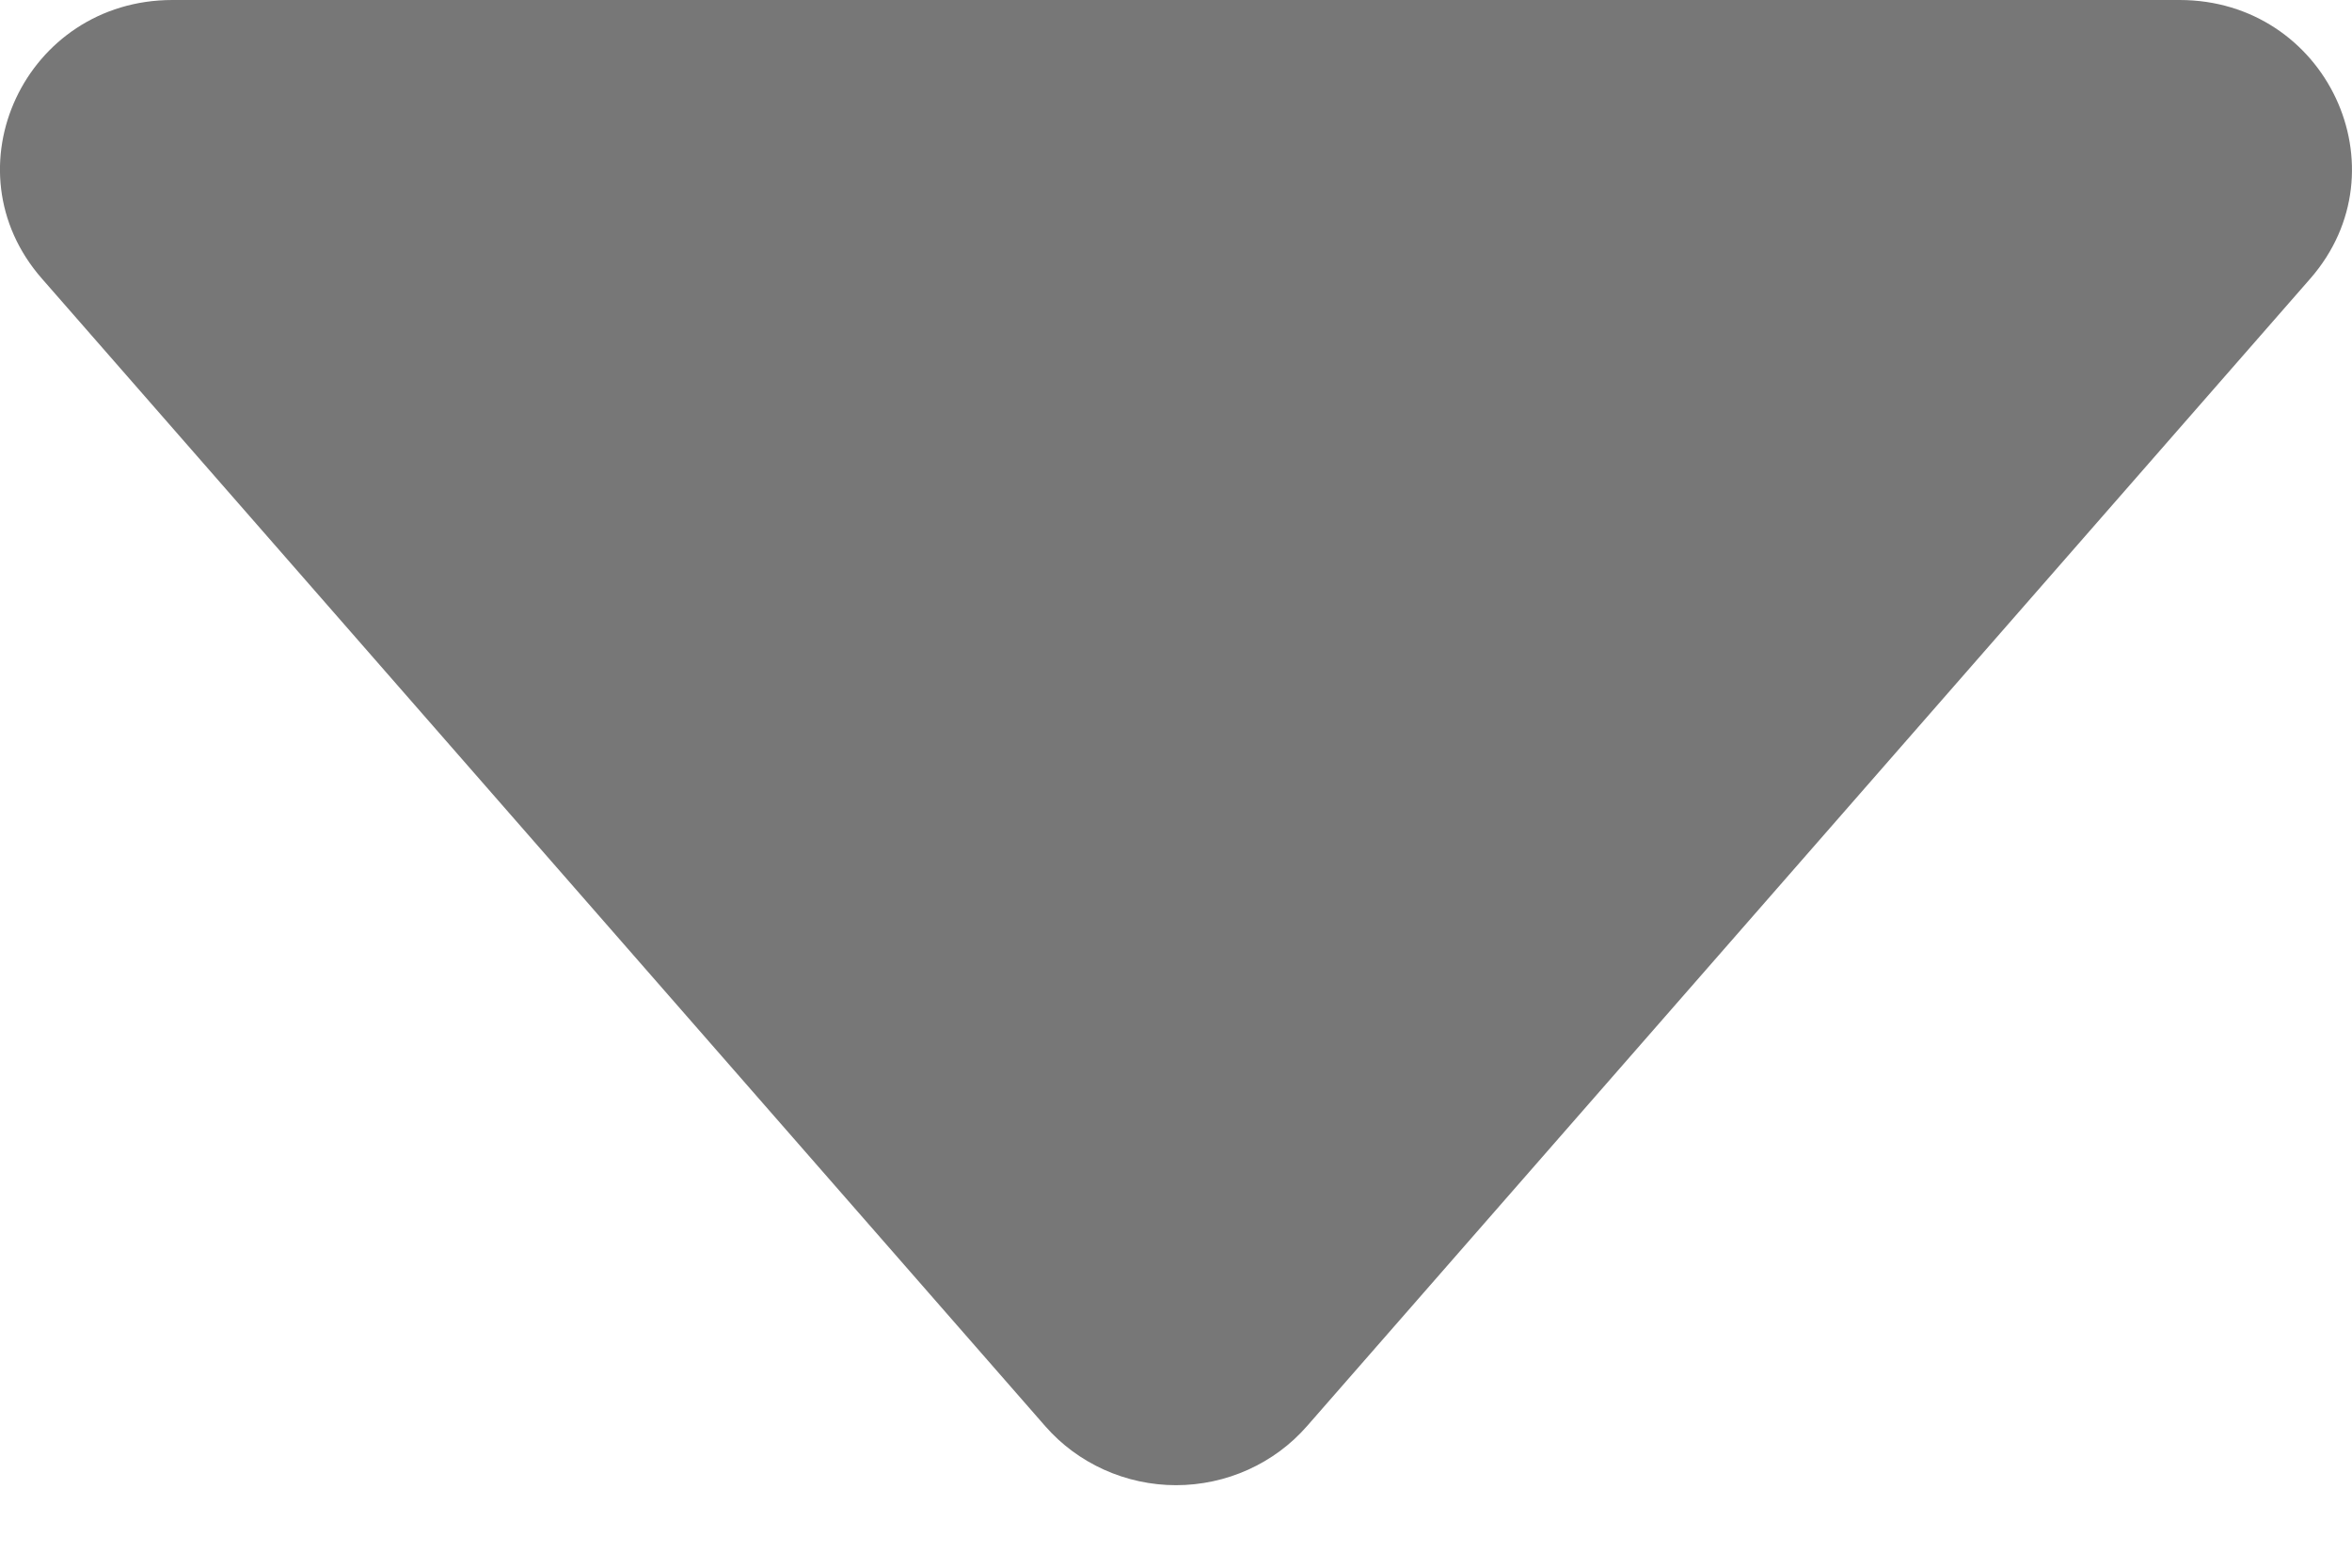 <svg width="12" height="8" viewBox="0 0 12 8" fill="none" xmlns="http://www.w3.org/2000/svg">
<path d="M0.214 1.422L5.333 7.278C5.416 7.373 5.518 7.448 5.633 7.5C5.748 7.552 5.874 7.579 6 7.579C6.127 7.579 6.253 7.552 6.368 7.5C6.483 7.448 6.585 7.373 6.668 7.278L11.787 1.422C12.275 0.863 11.87 0 11.12 0H0.88C0.129 0 -0.276 0.863 0.214 1.422Z" fill="#777777"/>
</svg>

